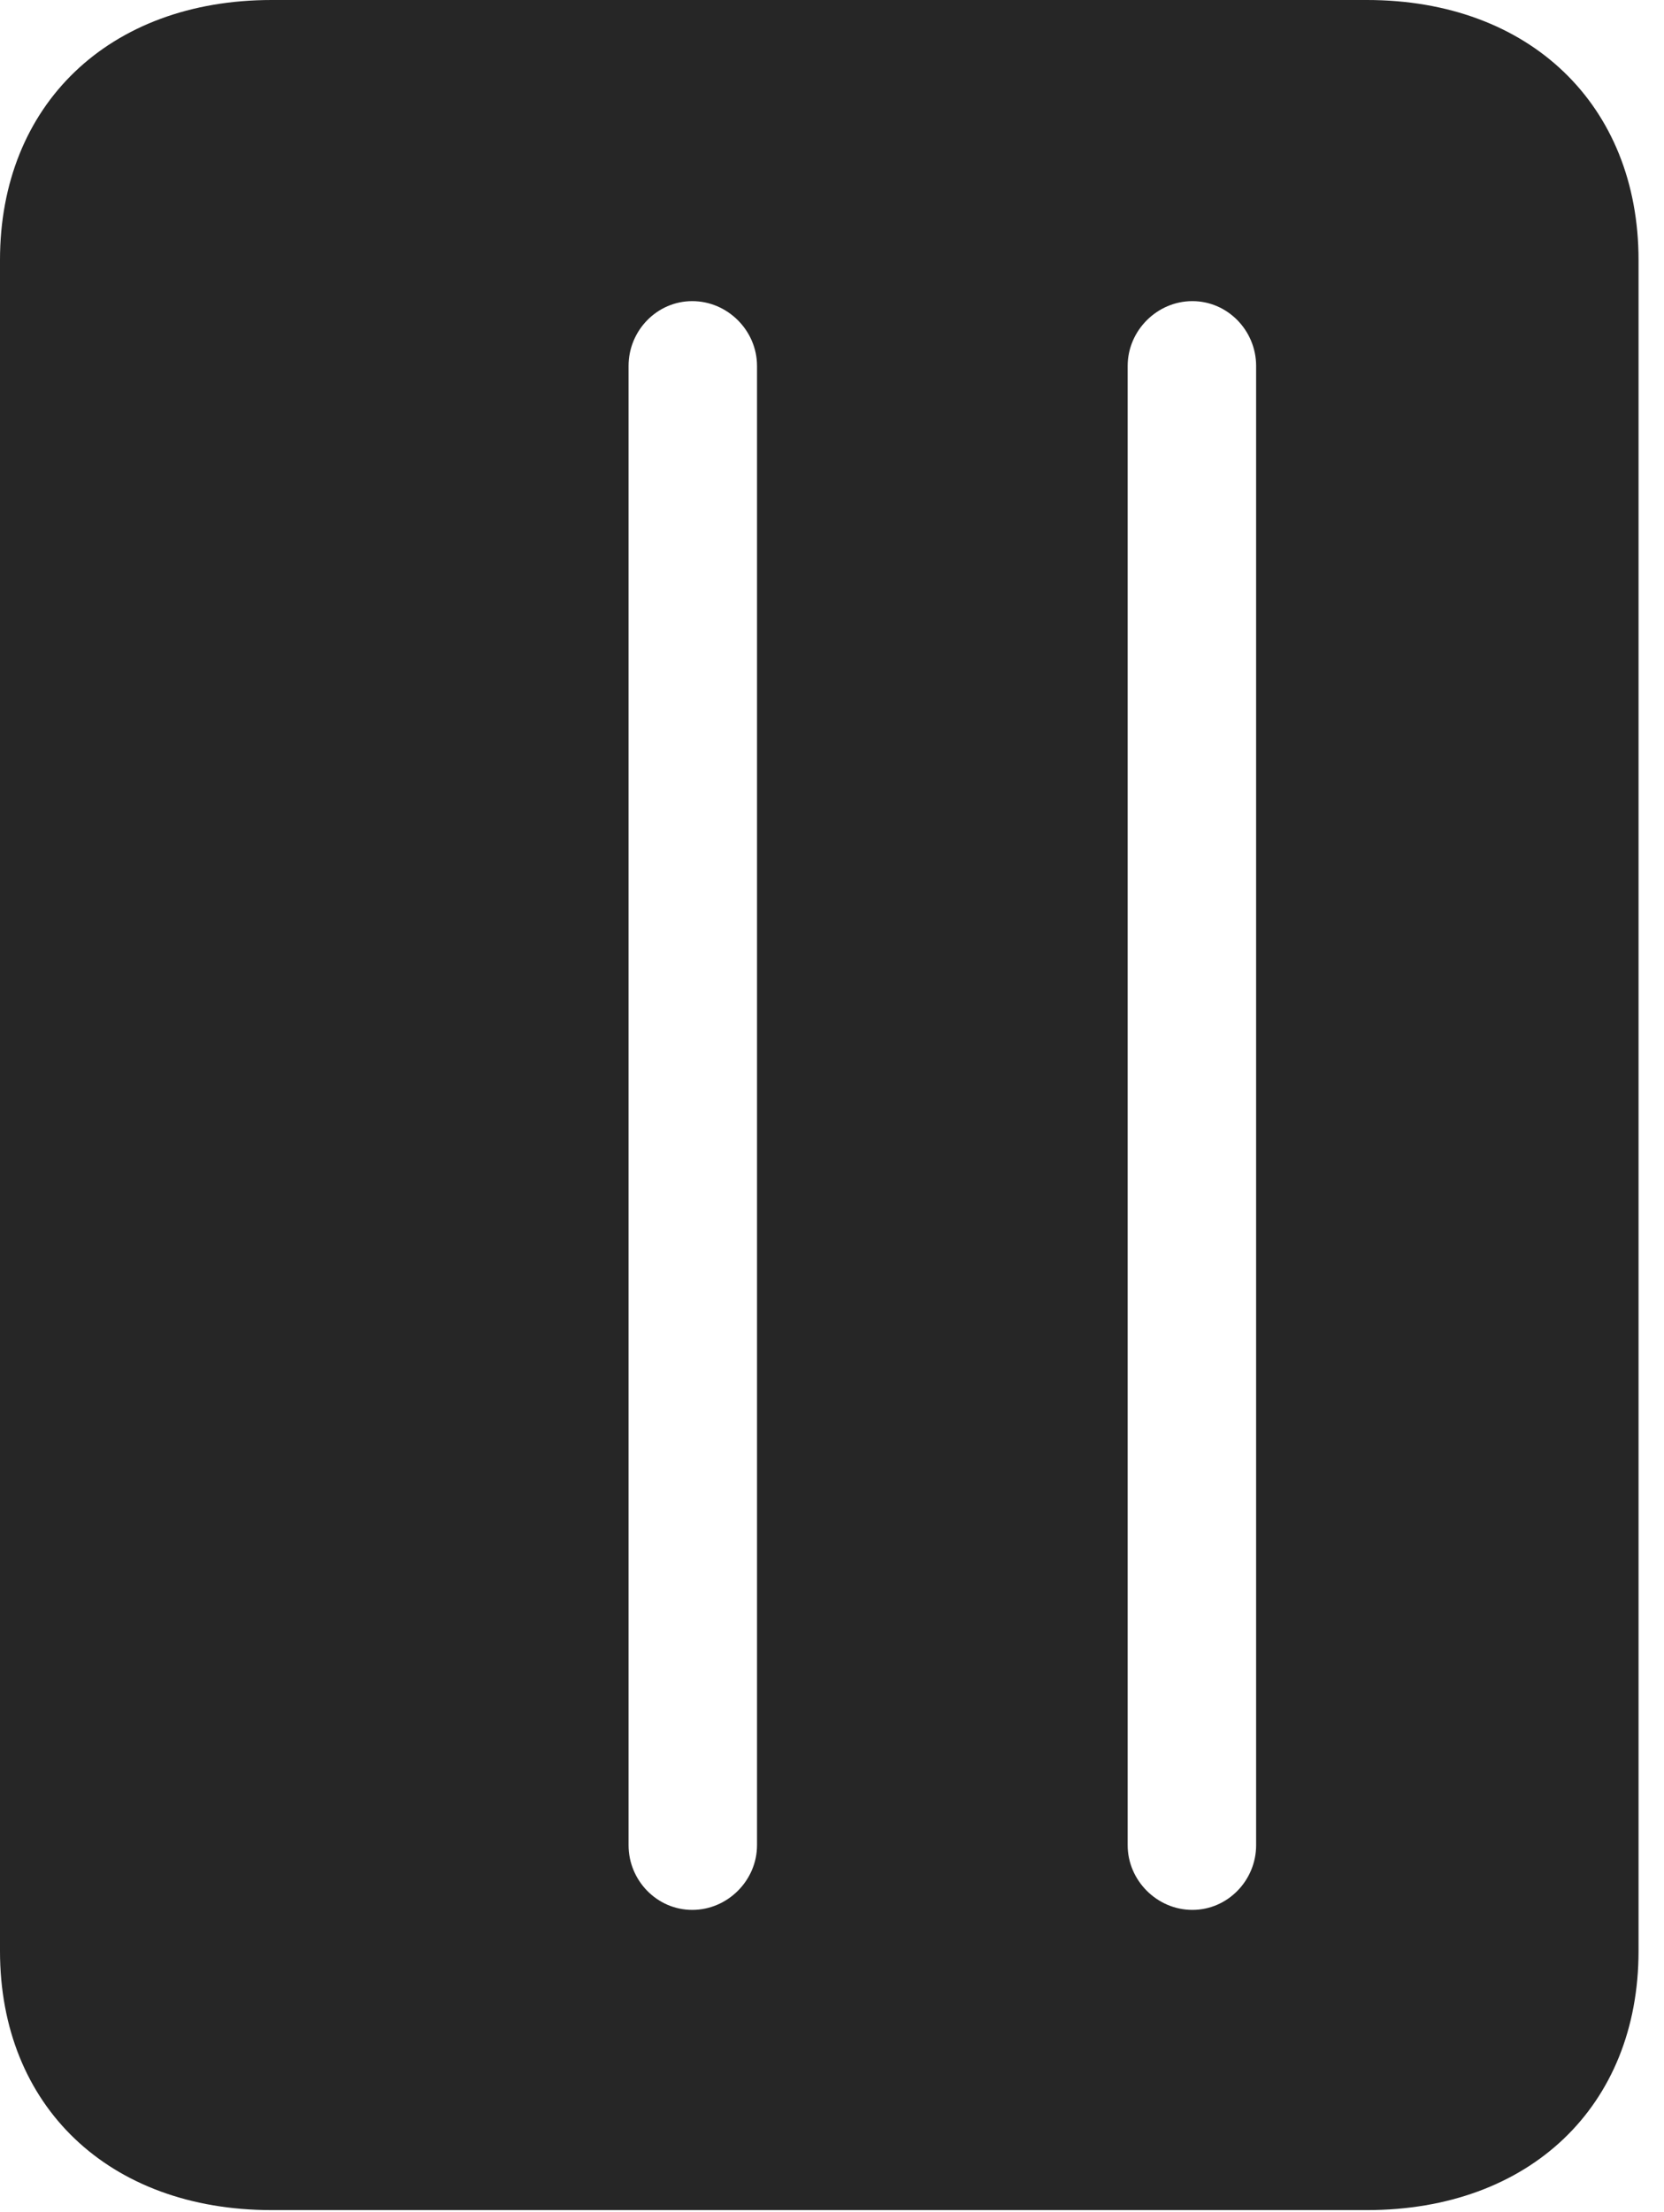 <?xml version="1.0" encoding="UTF-8"?>
<!--Generator: Apple Native CoreSVG 326-->
<!DOCTYPE svg
PUBLIC "-//W3C//DTD SVG 1.1//EN"
       "http://www.w3.org/Graphics/SVG/1.1/DTD/svg11.dtd">
<svg version="1.1" xmlns="http://www.w3.org/2000/svg" xmlns:xlink="http://www.w3.org/1999/xlink" viewBox="0 0 23.201 30.83">
 <g>
  <rect height="30.83" opacity="0" width="23.201" x="0" y="0"/>
  <path d="M0 27.193C0 29.354 1.518 30.803 3.787 30.803L19.059 30.803C21.328 30.803 22.846 29.354 22.846 27.193L22.846 3.623C22.846 1.463 21.328 0 19.059 0L3.787 0C1.518 0 0 1.463 0 3.623ZM9.652 26.619C9.16 26.619 8.764 26.209 8.764 25.717L8.764 5.1C8.764 4.607 9.16 4.197 9.652 4.197C10.145 4.197 10.555 4.607 10.555 5.1L10.555 25.717C10.555 26.209 10.145 26.619 9.652 26.619ZM16.625 26.619C16.133 26.619 15.723 26.209 15.723 25.717L15.723 5.1C15.723 4.607 16.133 4.197 16.625 4.197C17.117 4.197 17.514 4.607 17.514 5.1L17.514 25.717C17.514 26.209 17.117 26.619 16.625 26.619Z" fill="black" fill-opacity="0.85"/>
 </g>
</svg>
